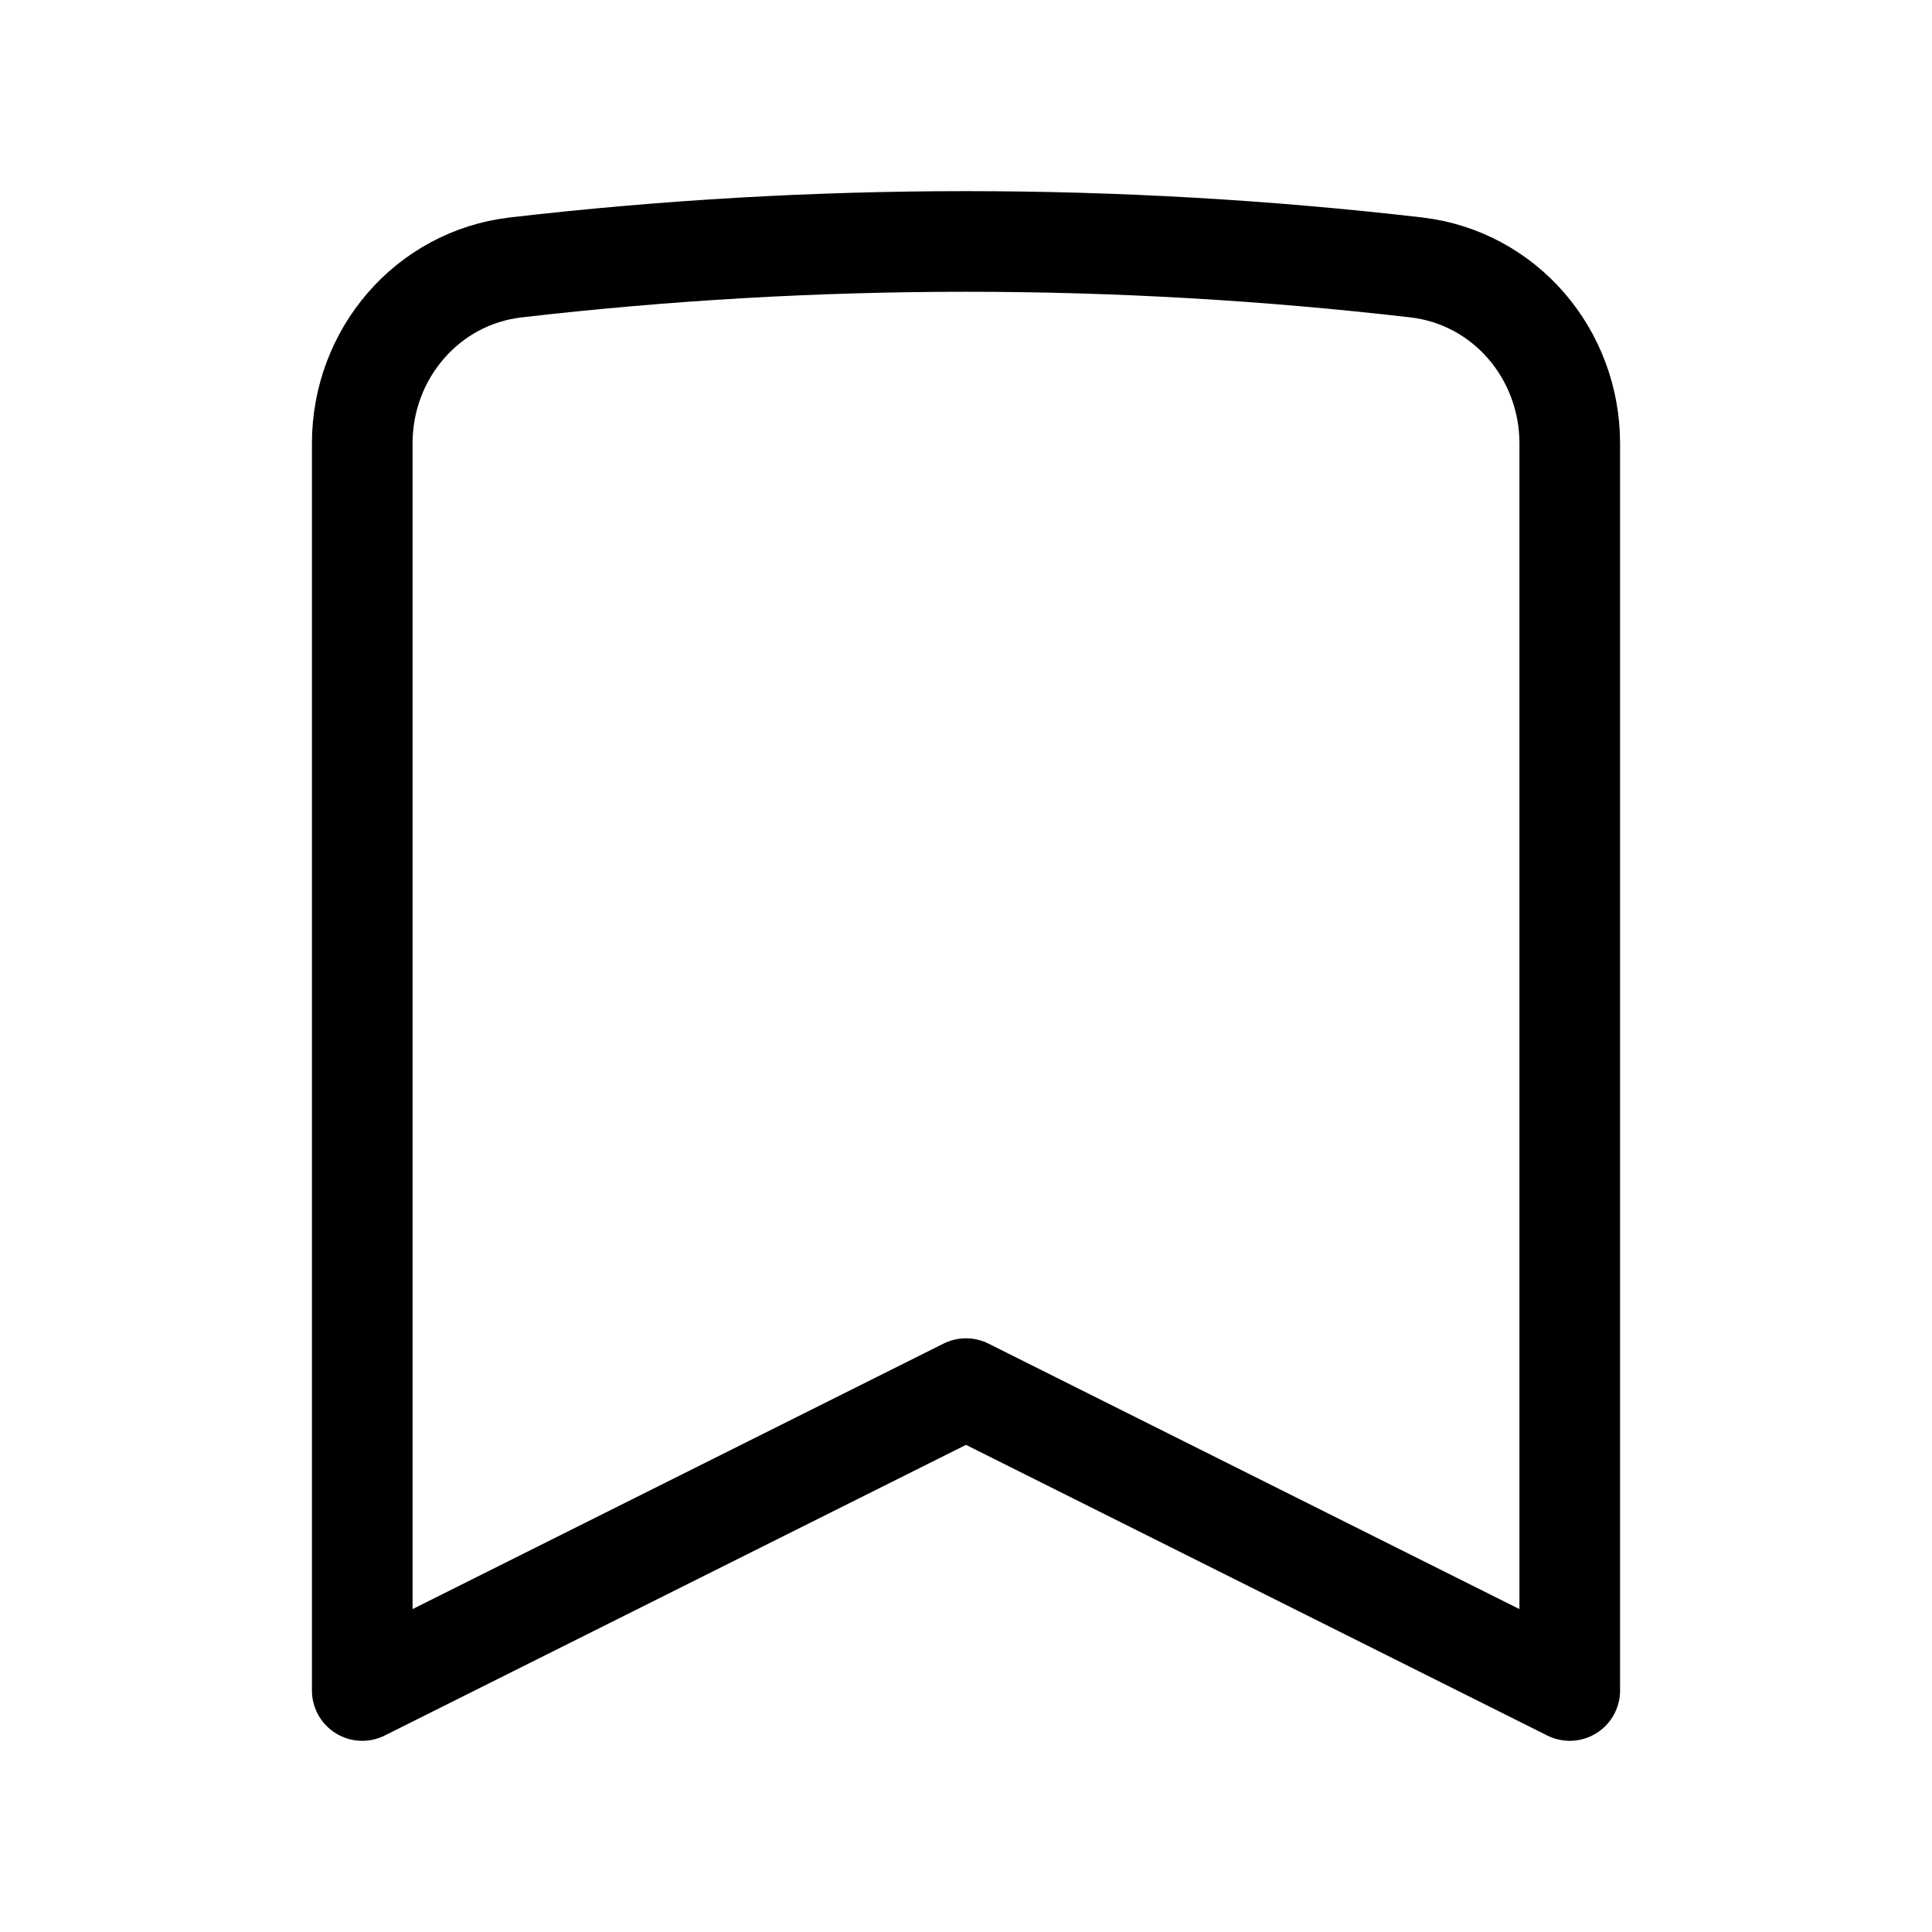 <svg width="24" height="24" viewBox="0 0 24 24" fill="none" xmlns="http://www.w3.org/2000/svg">
<path d="M17.593 3.322C18.694 3.45 19.5 4.399 19.5 5.507V21L12 17.25L4.5 21V5.507C4.5 4.399 5.306 3.45 6.407 3.322C10.118 2.892 13.882 2.892 17.593 3.322Z" stroke="currentColor" stroke-width="1.25" stroke-linecap="round" stroke-linejoin="round"/>
</svg>

